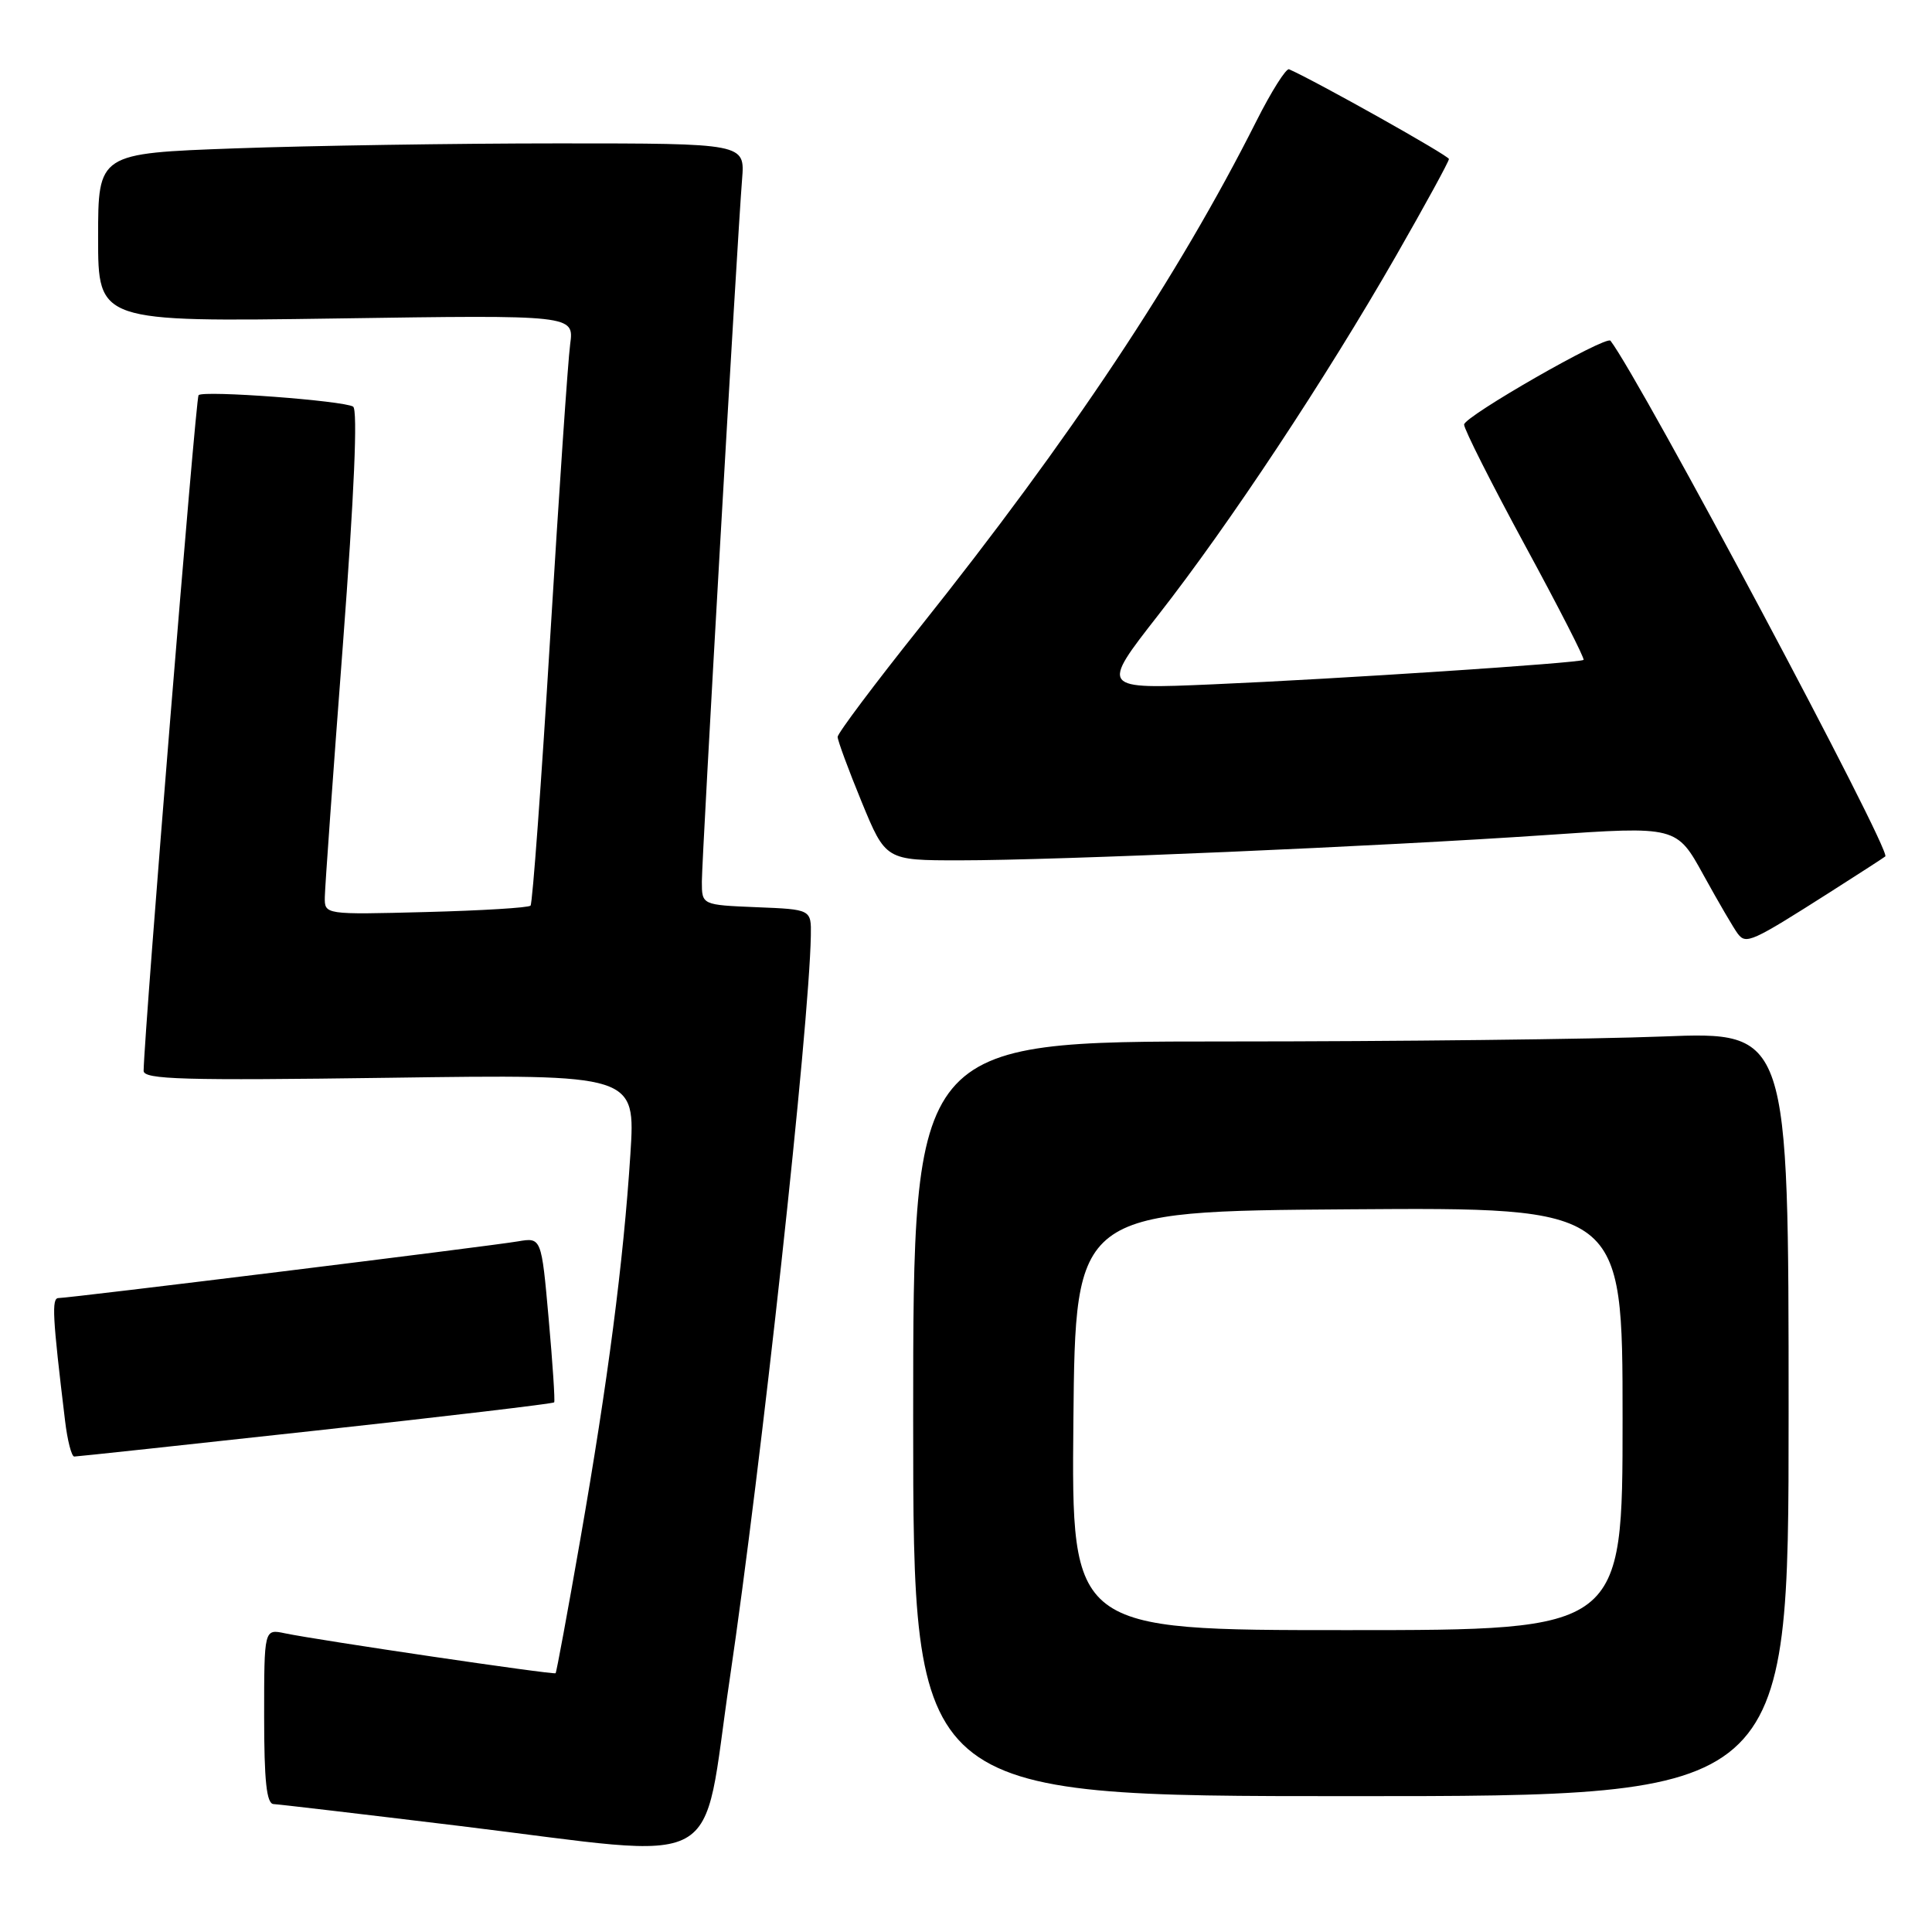 <?xml version="1.0" encoding="UTF-8" standalone="no"?>
<!DOCTYPE svg PUBLIC "-//W3C//DTD SVG 1.1//EN" "http://www.w3.org/Graphics/SVG/1.1/DTD/svg11.dtd" >
<svg xmlns="http://www.w3.org/2000/svg" xmlns:xlink="http://www.w3.org/1999/xlink" version="1.1" viewBox="0 0 256 256">
 <g >
 <path fill="currentColor"
d=" M 96.69 222.50 C 100.87 194.25 107.22 136.09 107.44 124.00 C 107.50 120.50 107.50 120.50 100.25 120.21 C 93.00 119.91 93.00 119.91 93.00 116.82 C 93.00 113.59 97.67 31.99 98.33 23.75 C 98.71 19.00 98.71 19.00 74.01 19.00 C 60.43 19.00 41.15 19.30 31.16 19.66 C 13.00 20.32 13.00 20.32 13.00 31.49 C 13.00 42.66 13.00 42.66 44.53 42.20 C 76.07 41.73 76.07 41.73 75.55 45.61 C 75.26 47.75 74.07 65.25 72.90 84.50 C 71.73 103.75 70.56 119.72 70.30 120.00 C 70.05 120.28 63.80 120.66 56.42 120.85 C 43.00 121.20 43.00 121.20 43.04 118.85 C 43.06 117.56 44.13 102.55 45.43 85.50 C 46.94 65.46 47.42 54.28 46.79 53.88 C 45.53 53.09 26.96 51.70 26.31 52.36 C 25.93 52.74 19.16 136.01 19.03 141.88 C 19.00 143.04 24.29 143.19 51.61 142.81 C 84.21 142.35 84.21 142.35 83.53 152.93 C 82.61 167.21 80.55 183.04 76.89 204.00 C 75.21 213.62 73.74 221.59 73.62 221.71 C 73.38 221.95 42.21 217.35 37.75 216.42 C 35.00 215.84 35.00 215.84 35.00 227.42 C 35.00 235.99 35.32 239.01 36.25 239.05 C 36.94 239.08 48.07 240.39 61.00 241.96 C 96.75 246.31 92.85 248.44 96.69 222.50 Z  M 237.00 187.34 C 237.00 136.69 237.00 136.69 220.34 137.34 C 211.18 137.70 185.08 138.00 162.34 138.00 C 121.00 138.00 121.00 138.00 121.00 188.00 C 121.00 238.00 121.00 238.00 179.00 238.00 C 237.00 238.00 237.00 238.00 237.00 187.34 Z  M 41.85 189.56 C 59.09 187.68 73.31 185.99 73.43 185.82 C 73.56 185.64 73.23 180.65 72.70 174.73 C 71.74 163.96 71.74 163.96 68.62 164.49 C 64.96 165.12 9.20 172.00 7.75 172.00 C 6.82 172.00 6.95 174.44 8.62 188.25 C 8.93 190.86 9.48 193.00 9.84 193.00 C 10.20 193.00 24.61 191.45 41.85 189.56 Z  M 242.50 118.21 C 246.35 115.76 249.64 113.63 249.81 113.48 C 250.65 112.75 217.45 50.46 213.40 45.15 C 212.83 44.40 194.00 55.19 194.00 56.26 C 194.00 56.88 197.64 64.09 202.08 72.28 C 206.53 80.47 210.02 87.29 209.83 87.44 C 209.32 87.85 177.25 89.97 160.65 90.68 C 145.80 91.32 145.80 91.32 153.48 81.49 C 162.92 69.42 175.64 50.19 184.98 33.90 C 188.84 27.16 192.00 21.38 191.99 21.07 C 191.99 20.63 174.49 10.81 170.81 9.18 C 170.42 9.01 168.46 12.11 166.46 16.08 C 156.10 36.65 141.86 58.07 121.87 83.14 C 115.89 90.63 111.00 97.16 110.99 97.64 C 110.99 98.11 112.42 101.99 114.17 106.25 C 117.36 114.00 117.36 114.00 127.15 114.00 C 140.05 114.00 183.05 112.14 204.83 110.65 C 222.16 109.46 222.16 109.46 225.74 115.98 C 227.72 119.57 229.75 123.05 230.27 123.73 C 231.37 125.16 232.07 124.85 242.50 118.21 Z  M 142.23 188.25 C 142.50 160.50 142.50 160.50 178.75 160.24 C 215.00 159.98 215.00 159.98 215.00 187.99 C 215.00 216.00 215.00 216.00 178.48 216.00 C 141.97 216.00 141.97 216.00 142.23 188.25 Z "/>
</g>
</svg>
